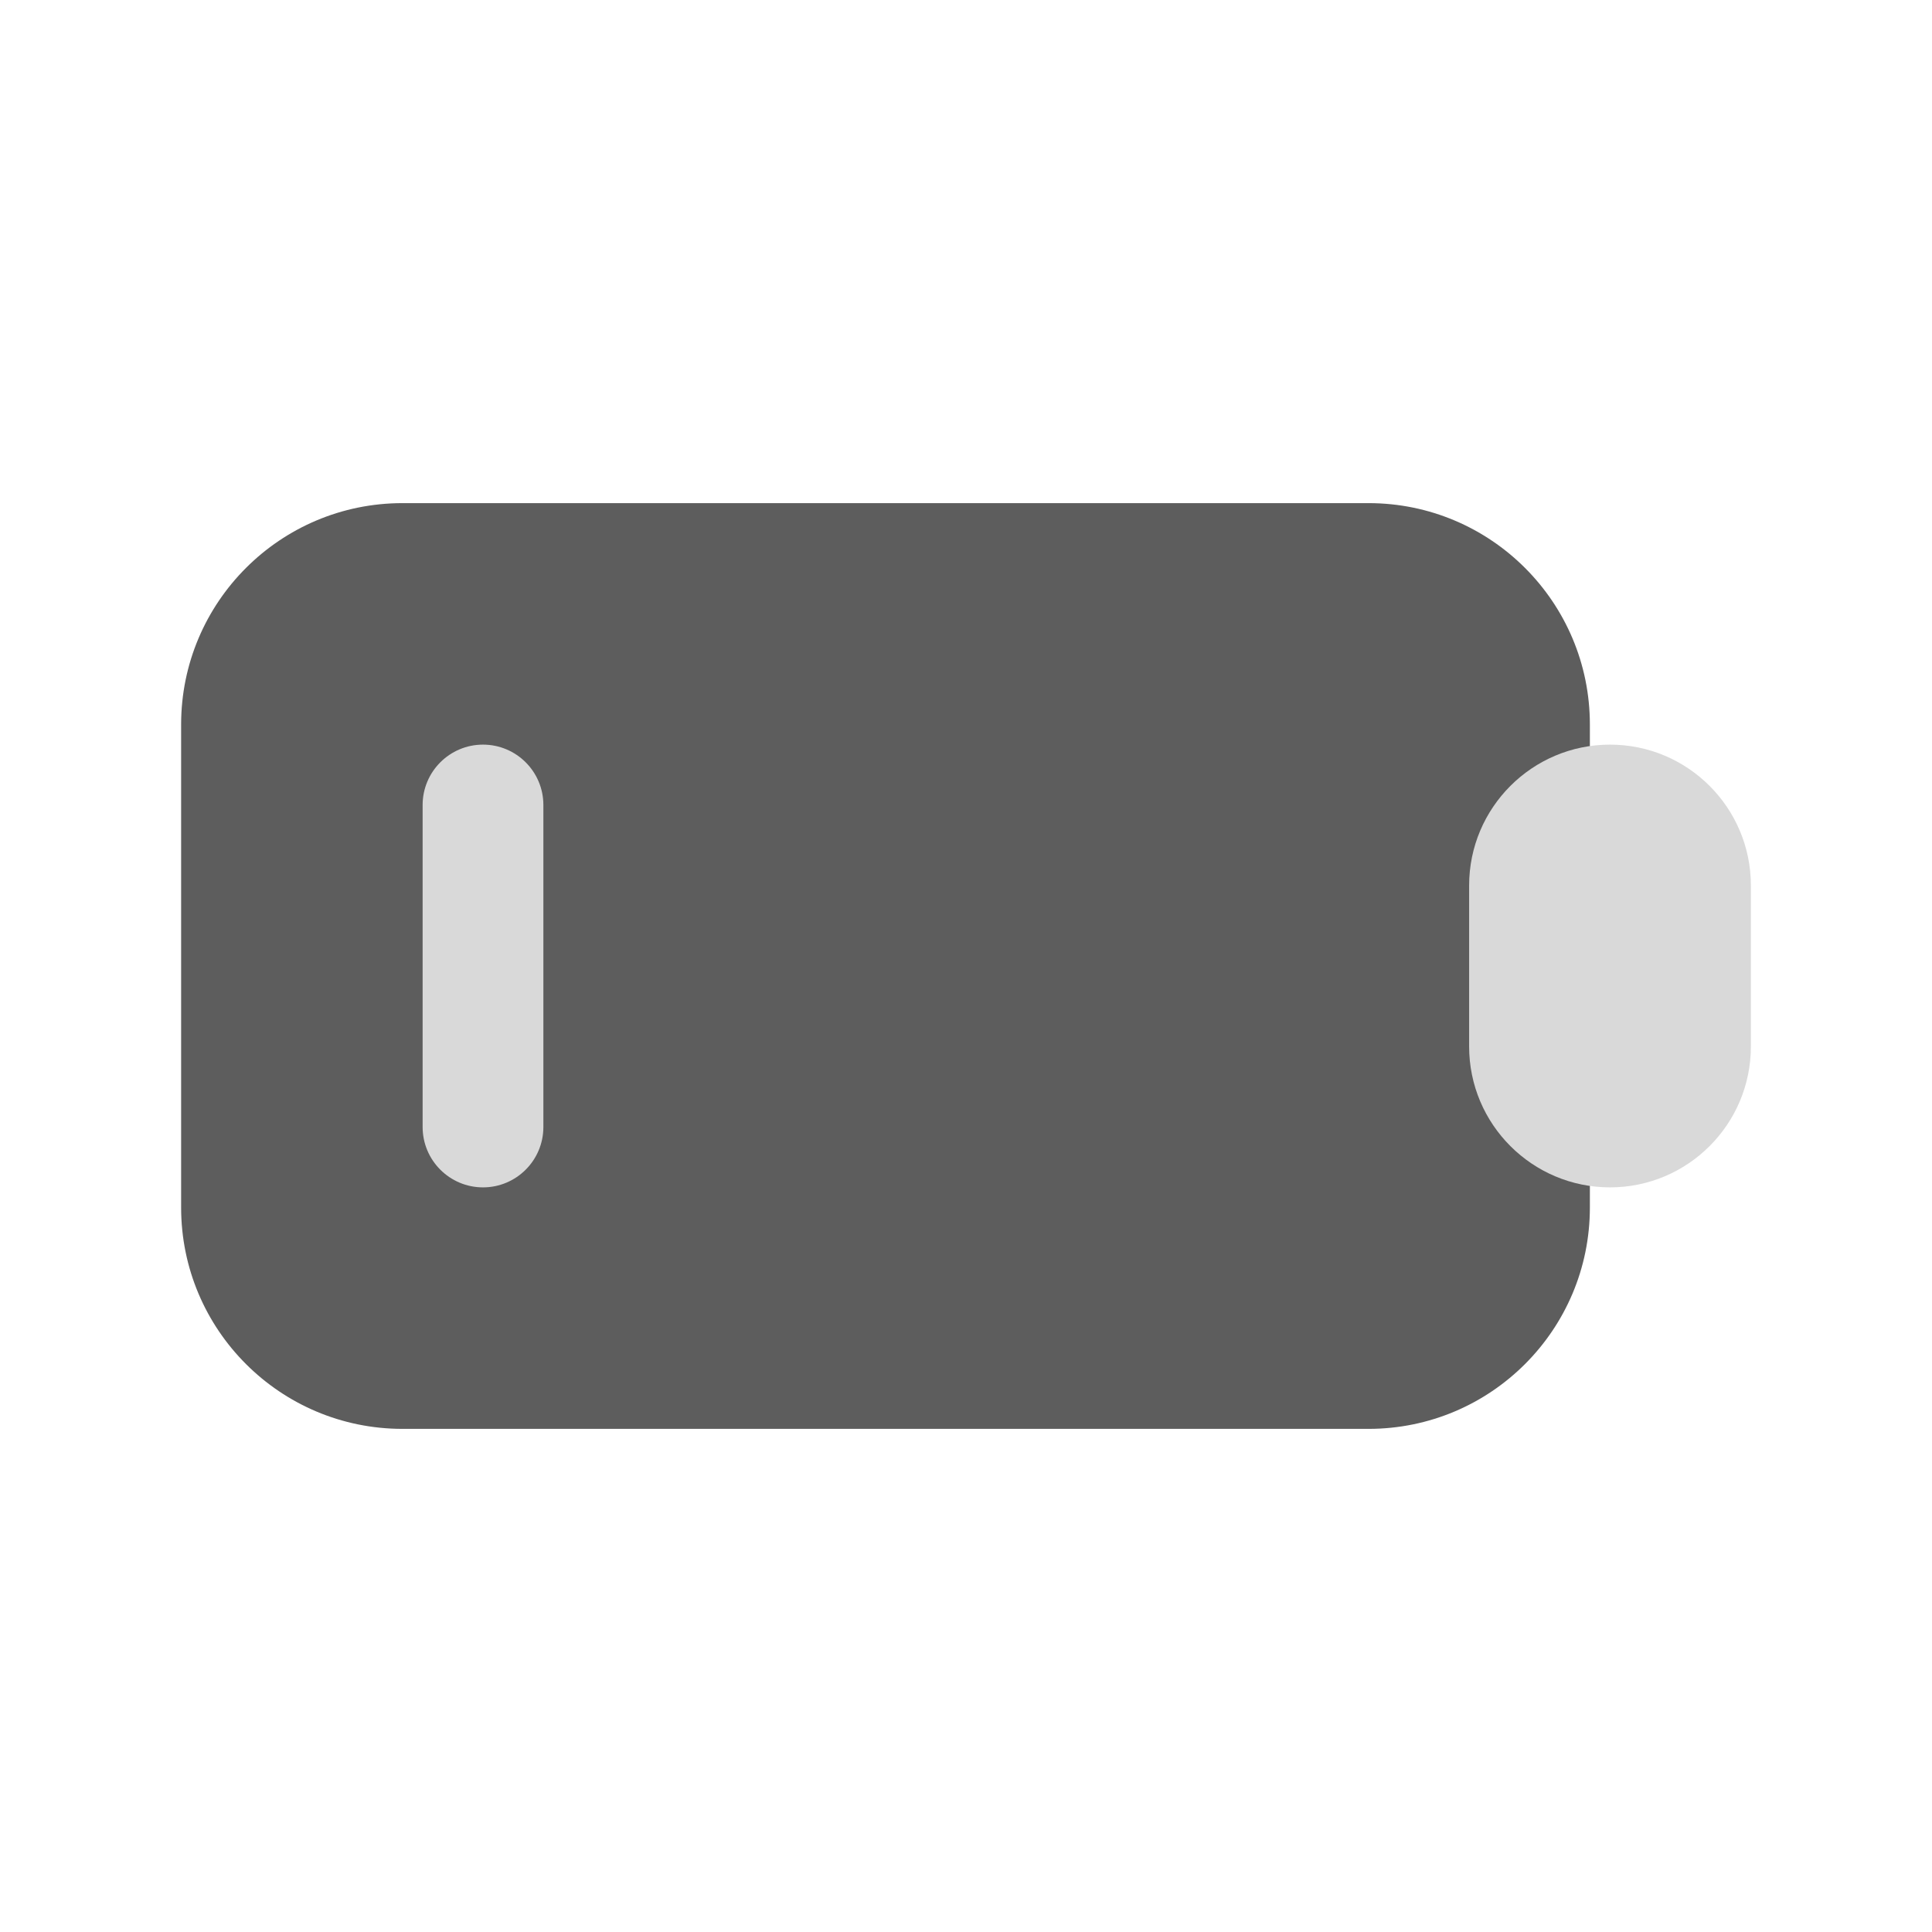 <svg width="24" height="24" viewBox="0 0 24 24" fill="none" xmlns="http://www.w3.org/2000/svg">
<path d="M5 6.25C3.481 6.25 2.25 7.481 2.25 9V15C2.25 16.519 3.481 17.75 5 17.75H17C18.519 17.75 19.75 16.519 19.75 15V9C19.75 7.481 18.519 6.25 17 6.25H5Z" fill="#5D5D5D"/>
<path d="M6.75 10C6.75 9.586 6.414 9.25 6 9.25C5.586 9.25 5.25 9.586 5.25 10V14C5.25 14.414 5.586 14.75 6 14.75C6.414 14.75 6.75 14.414 6.75 14V10Z" fill="#D9D9D9"/>
<path d="M18.25 11C18.25 10.034 19.034 9.25 20 9.25C20.966 9.25 21.75 10.034 21.75 11V13C21.75 13.966 20.966 14.75 20 14.75C19.034 14.75 18.25 13.966 18.25 13V11Z" fill="#D9D9D9"/>
</svg>
